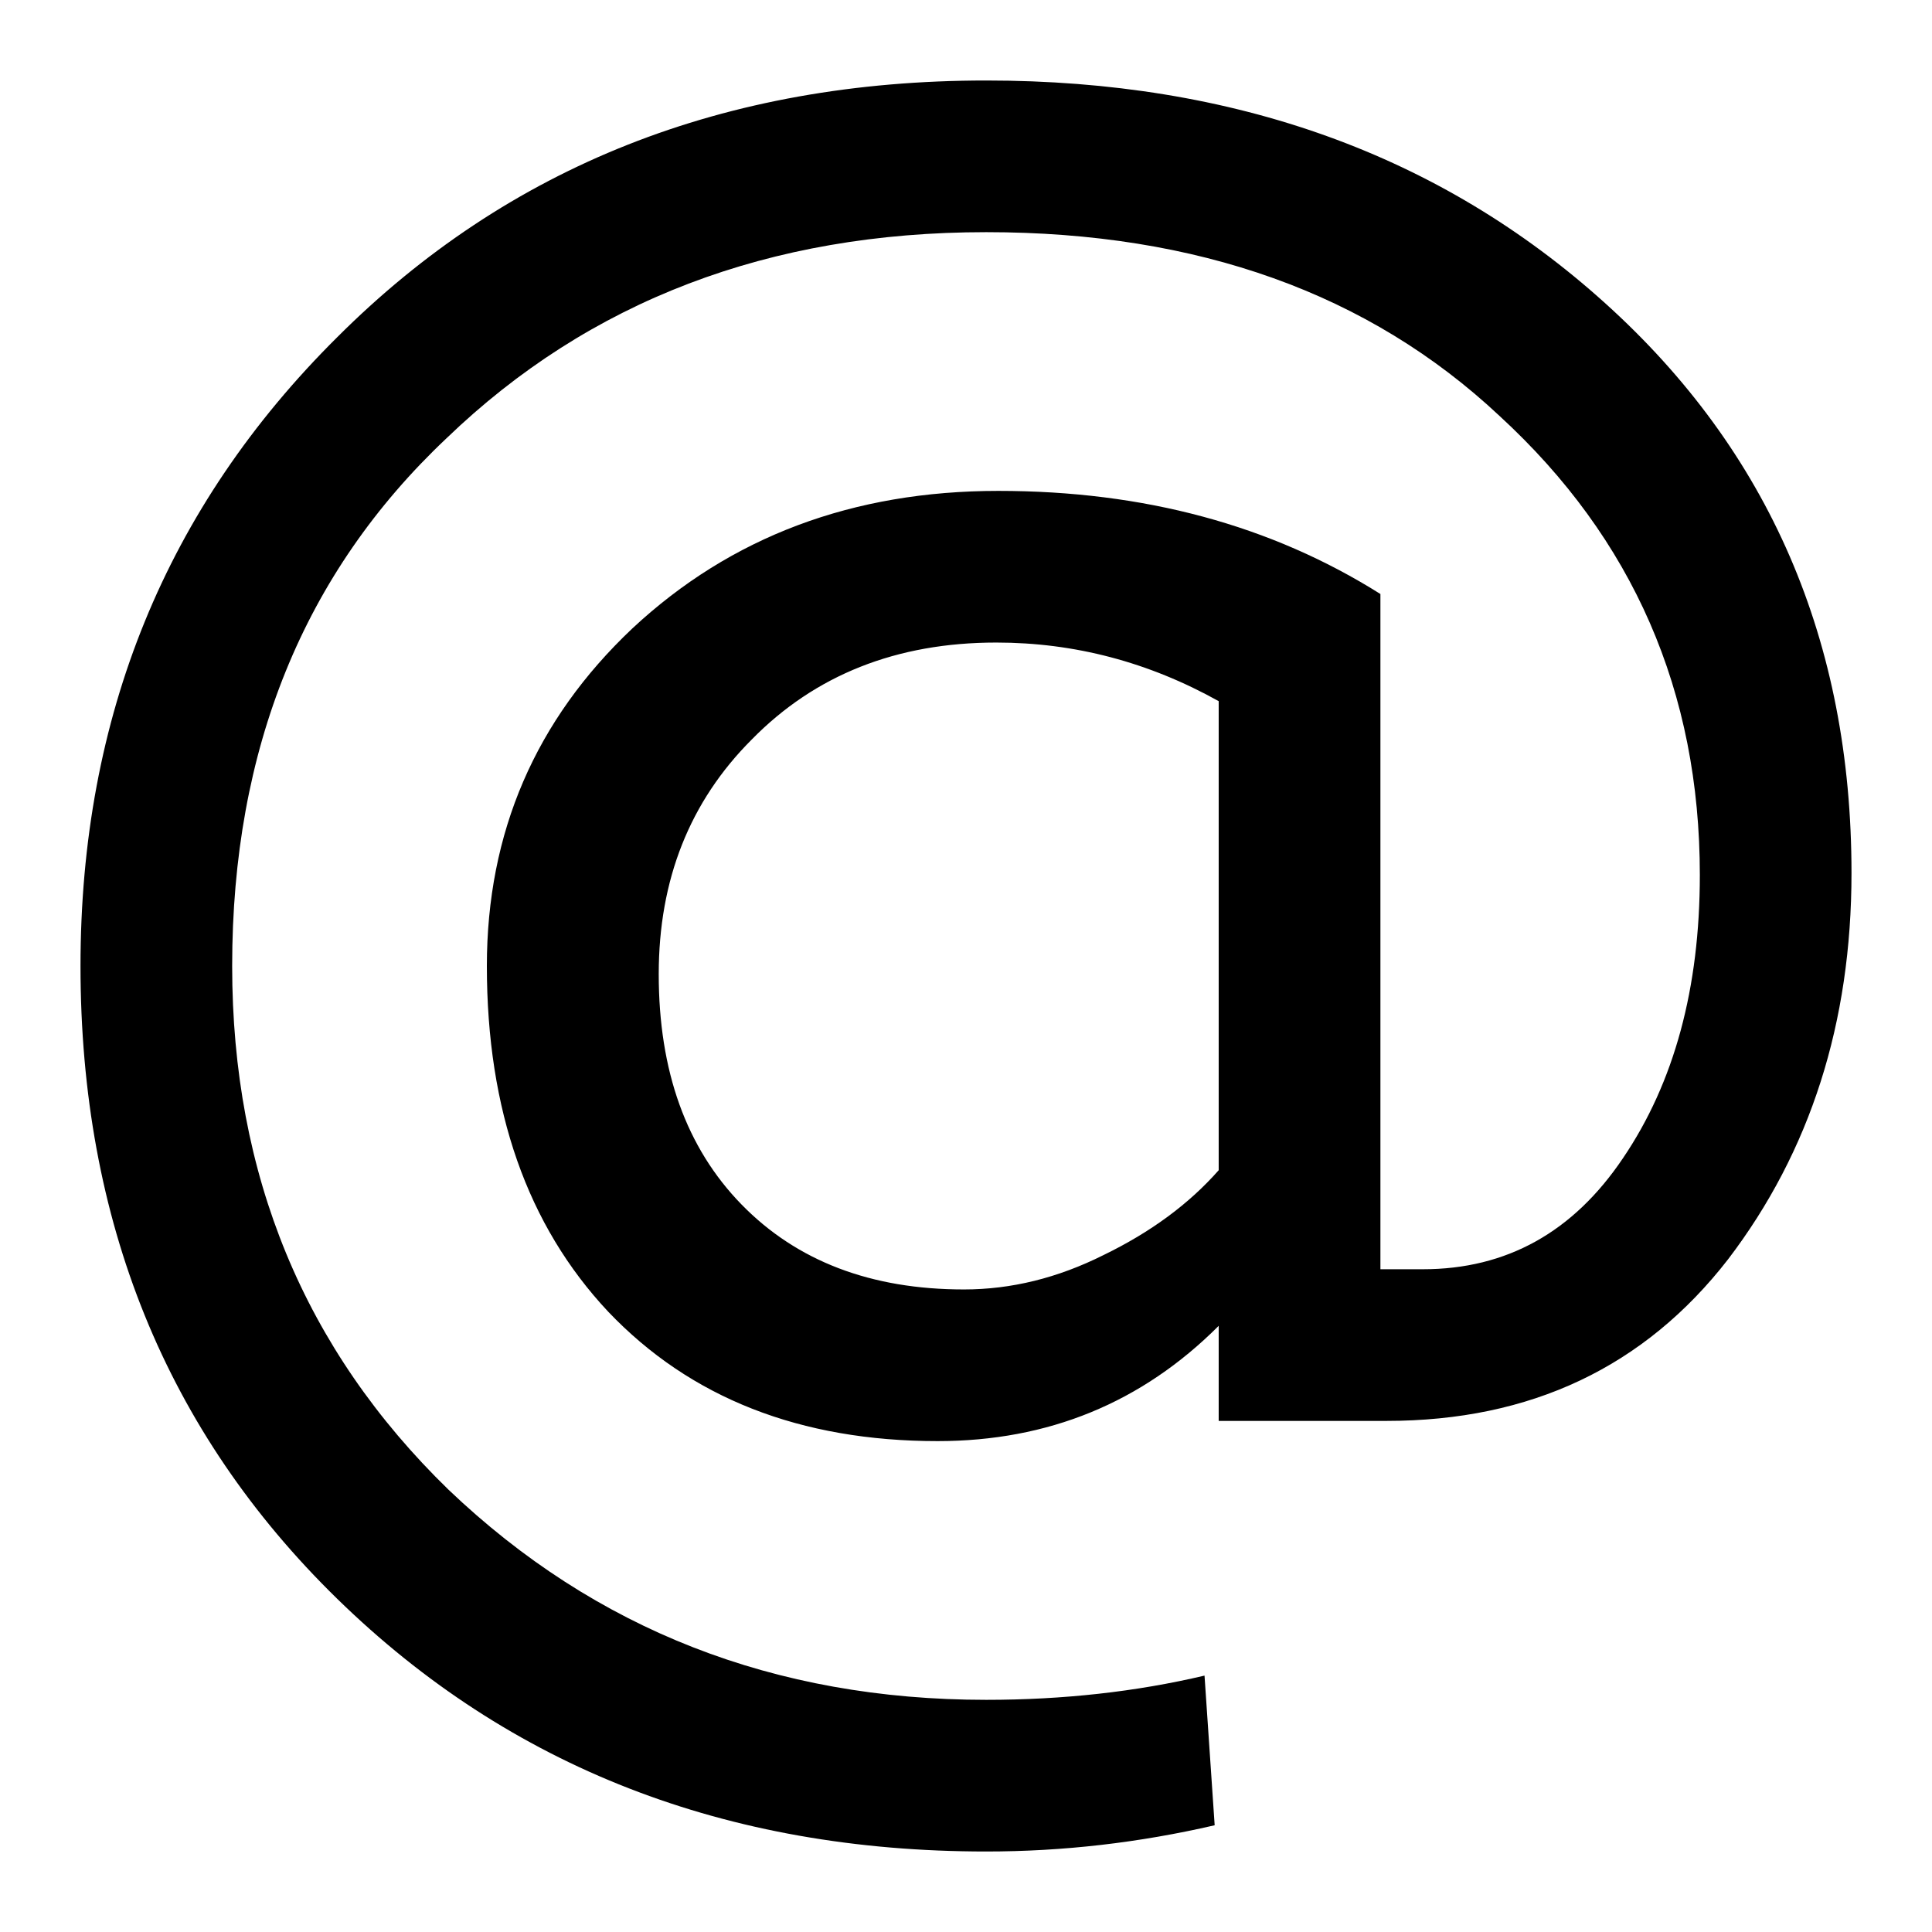 <svg width="24" height="24" viewBox="0 0 24 24" fill="none" xmlns="http://www.w3.org/2000/svg">
<path d="M17.224 17.651H15.139V16.47C14.185 17.425 13.021 17.902 11.648 17.902C9.941 17.902 8.576 17.366 7.555 16.294C6.55 15.223 6.048 13.791 6.048 12C6.048 10.342 6.651 8.944 7.856 7.806C9.078 6.667 10.594 6.098 12.402 6.098C14.21 6.098 15.792 6.525 17.148 7.379V15.767H17.676C18.714 15.767 19.543 15.307 20.162 14.386C20.798 13.448 21.116 12.276 21.116 10.87C21.116 8.593 20.288 6.693 18.63 5.169C17.006 3.645 14.88 2.884 12.251 2.884C9.556 2.884 7.32 3.737 5.546 5.445C3.771 7.119 2.884 9.304 2.884 12C2.884 14.595 3.779 16.763 5.571 18.505C7.396 20.246 9.623 21.116 12.251 21.116C13.206 21.116 14.11 21.016 14.963 20.815L15.089 22.674C14.151 22.891 13.206 23 12.251 23C9.02 23 6.333 21.954 4.189 19.861C2.063 17.785 1 15.164 1 12C1 8.903 2.063 6.299 4.189 4.189C6.316 2.063 9.003 1 12.251 1C15.332 1 17.893 1.921 19.936 3.763C21.979 5.604 23 7.965 23 10.845C23 12.703 22.489 14.302 21.468 15.642C20.43 16.981 19.015 17.651 17.224 17.651ZM11.975 16.018C12.561 16.018 13.139 15.876 13.708 15.591C14.294 15.307 14.771 14.955 15.139 14.537V8.71C14.269 8.225 13.348 7.982 12.377 7.982C11.138 7.982 10.125 8.384 9.338 9.187C8.568 9.957 8.183 10.928 8.183 12.101C8.183 13.306 8.526 14.26 9.212 14.963C9.899 15.667 10.82 16.018 11.975 16.018Z" fill="black"/>
</svg>
